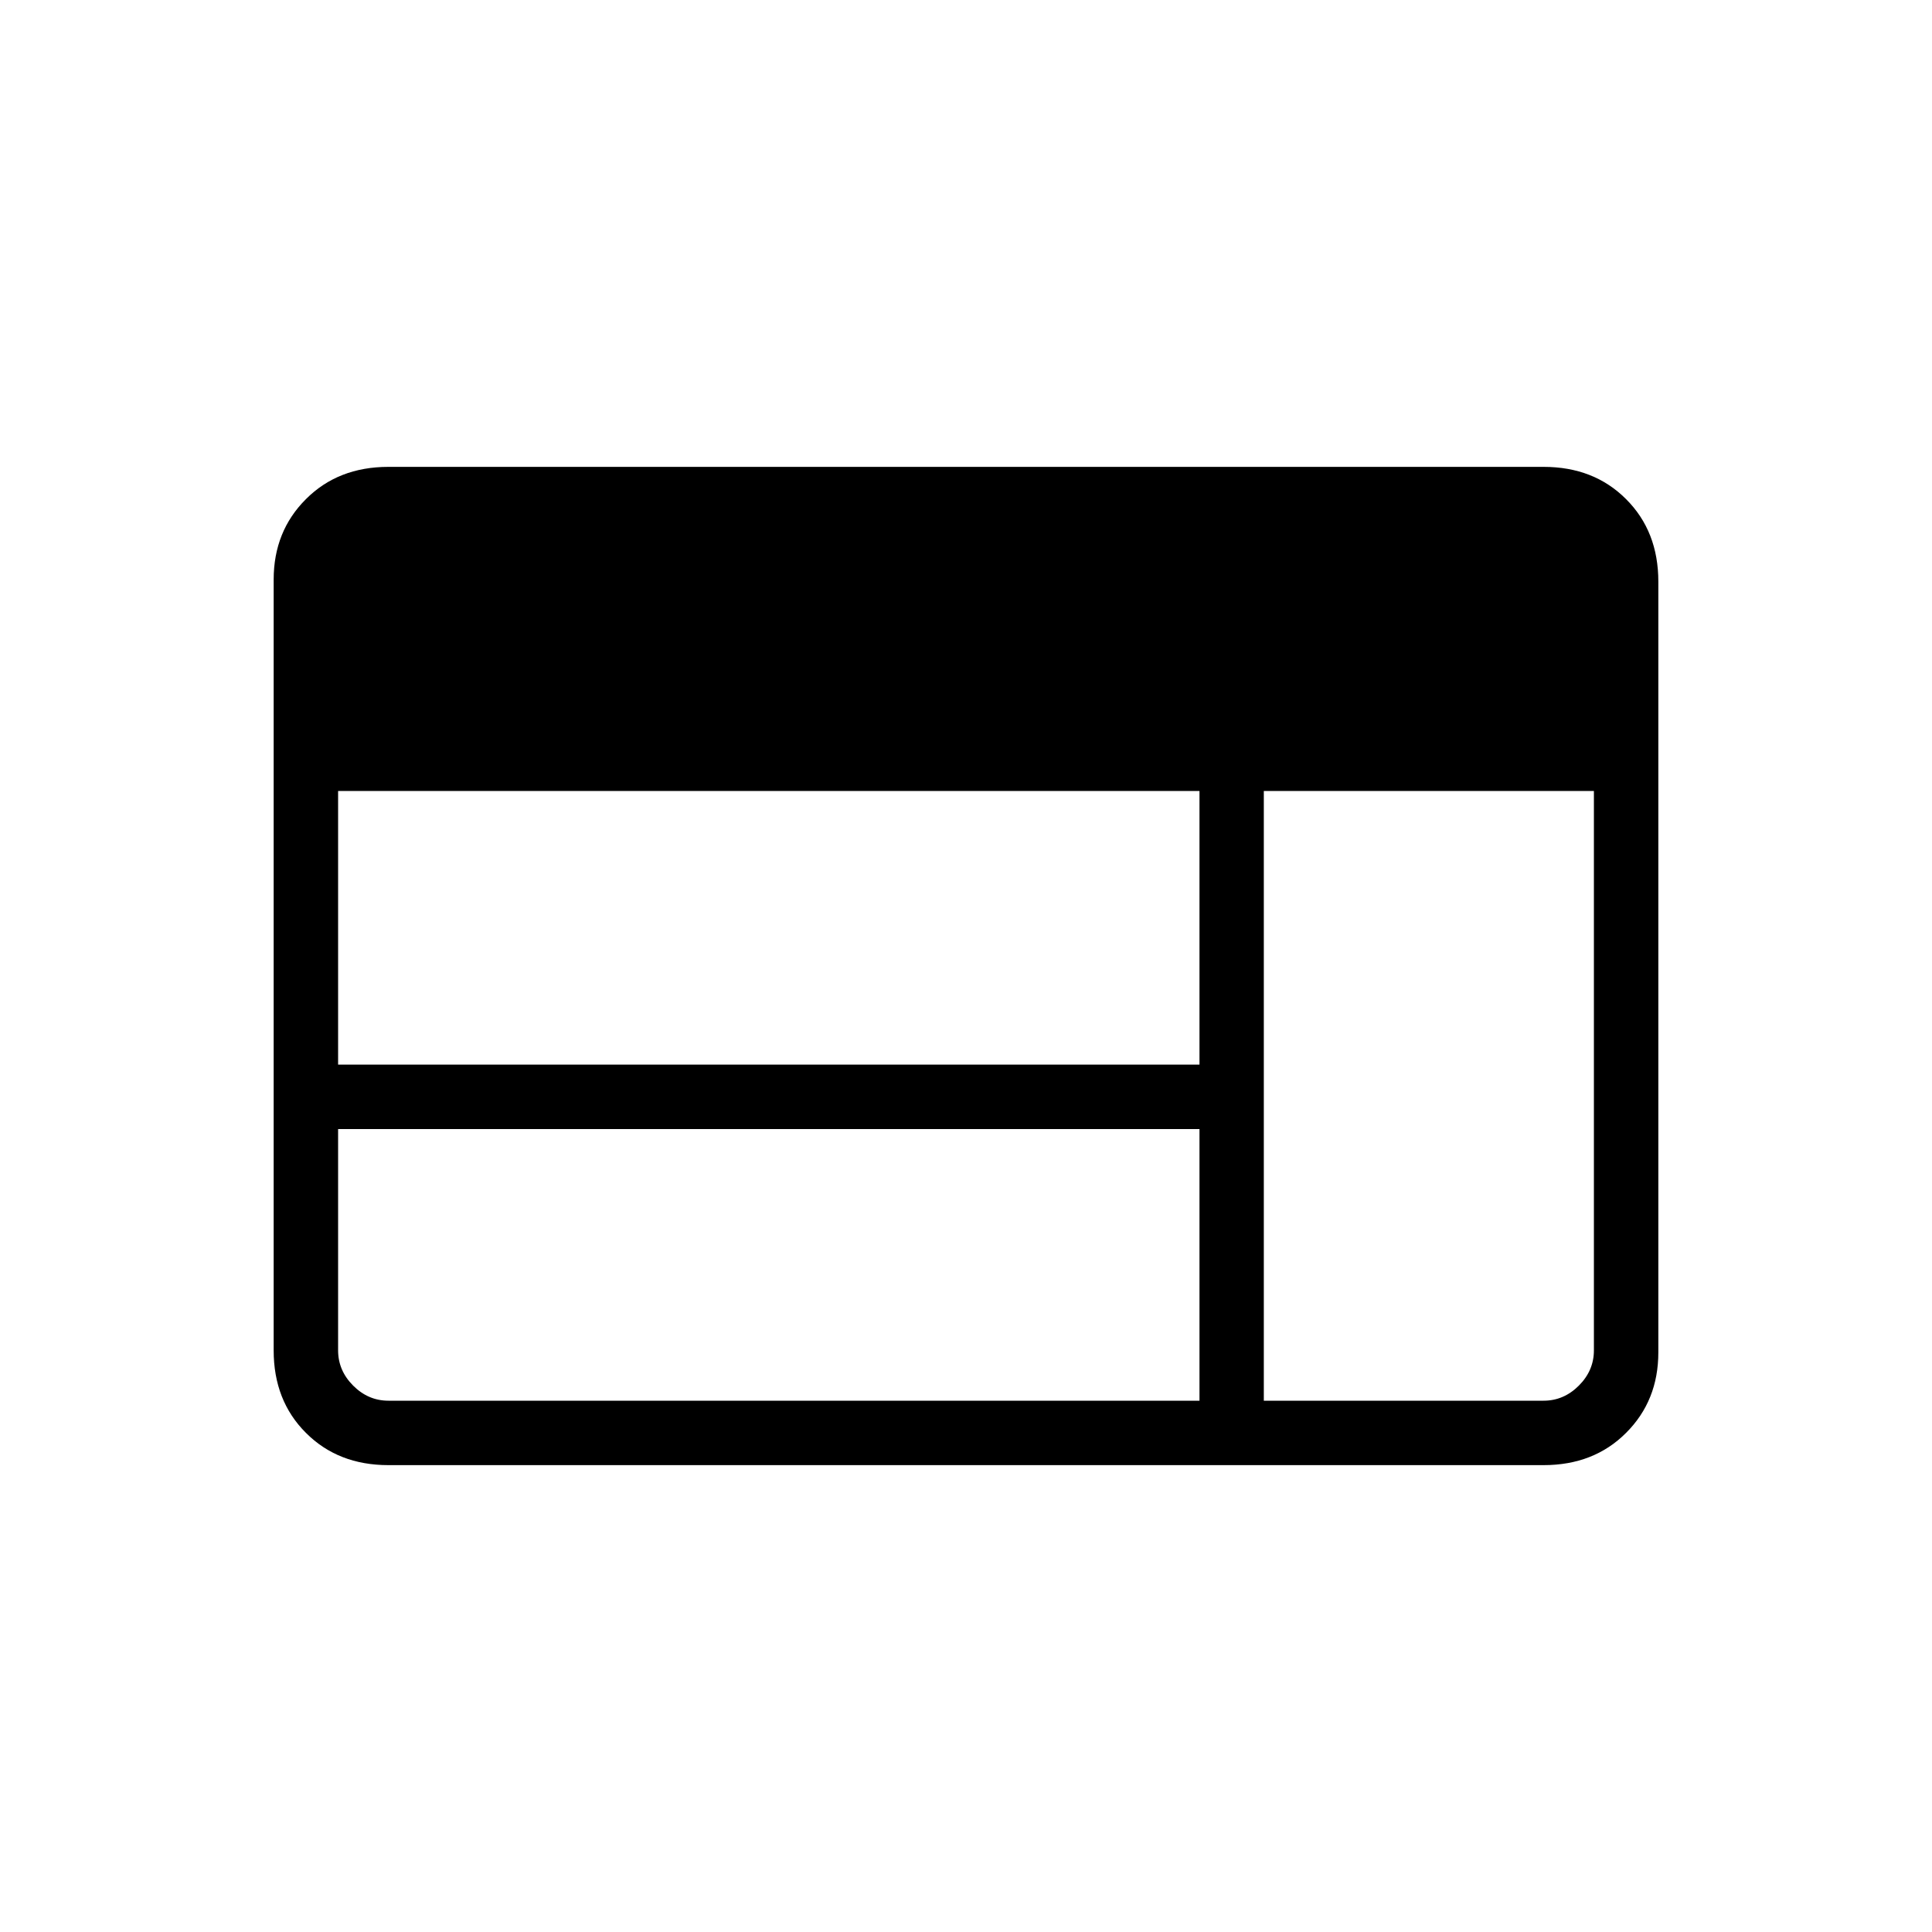 <svg xmlns="http://www.w3.org/2000/svg" height="20" width="20"><path d="M4.021 15.167q-.521 0-.854-.334-.334-.333-.334-.854V6q0-.5.334-.833.333-.334.854-.334h11.958q.521 0 .854.334.334.333.334.854V14q0 .5-.334.833-.333.334-.854.334Zm0-.667h8.396v-2.812H3.5v2.291q0 .209.156.365t.365.156Zm9.062 0h2.896q.209 0 .365-.156t.156-.365V8.188h-3.417ZM3.5 11.021h8.917V8.188H3.5Z"/></svg>
